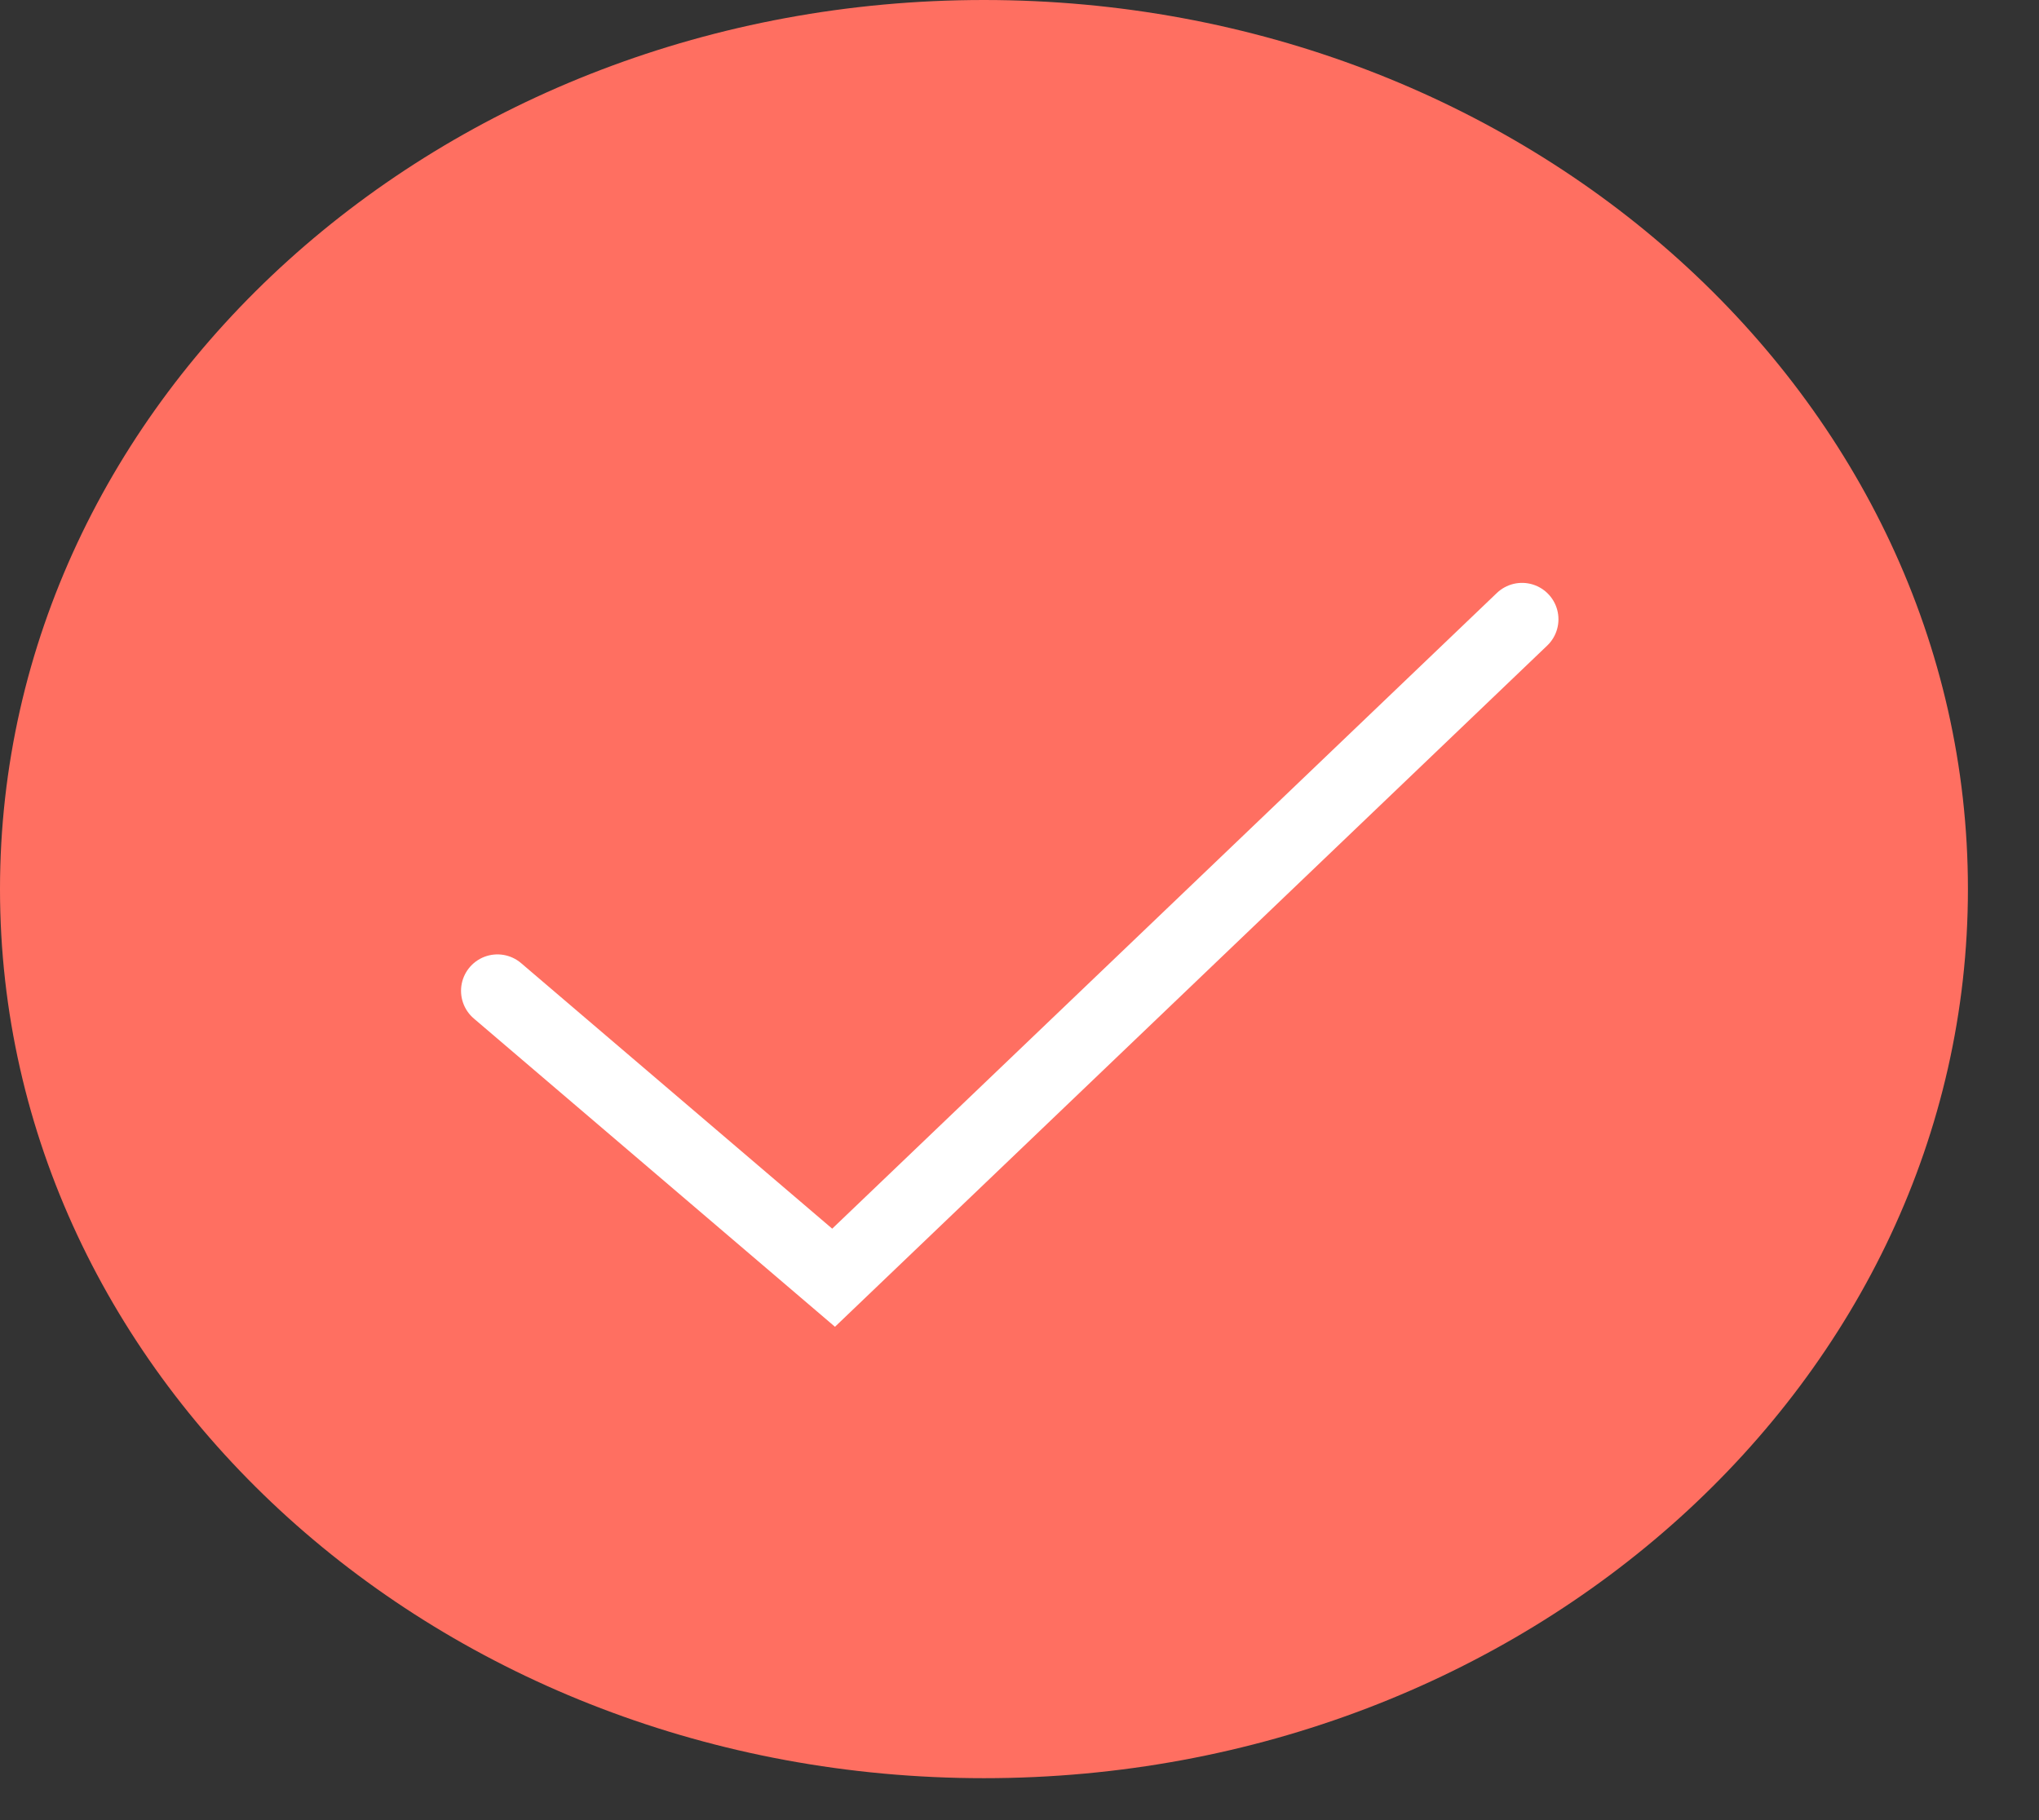 <svg width="28" height="25" viewBox="0 0 28 25" fill="none" xmlns="http://www.w3.org/2000/svg">
<rect x="0" y="0" width="28" height="25" fill="#333333" stroke="none"/>
<path d="M27.024 12.212C27.024 18.956 20.974 24.424 13.512 24.424C6.049 24.424 0 18.956 0 12.212C0 5.467 6.049 0 13.512 0C20.974 0 27.024 5.467 27.024 12.212Z" fill="#FF6F61"/>
<path d="M6.831 13.609L11.447 17.55L20.901 8.506" stroke="white" stroke-linecap="round"/>
</svg>
